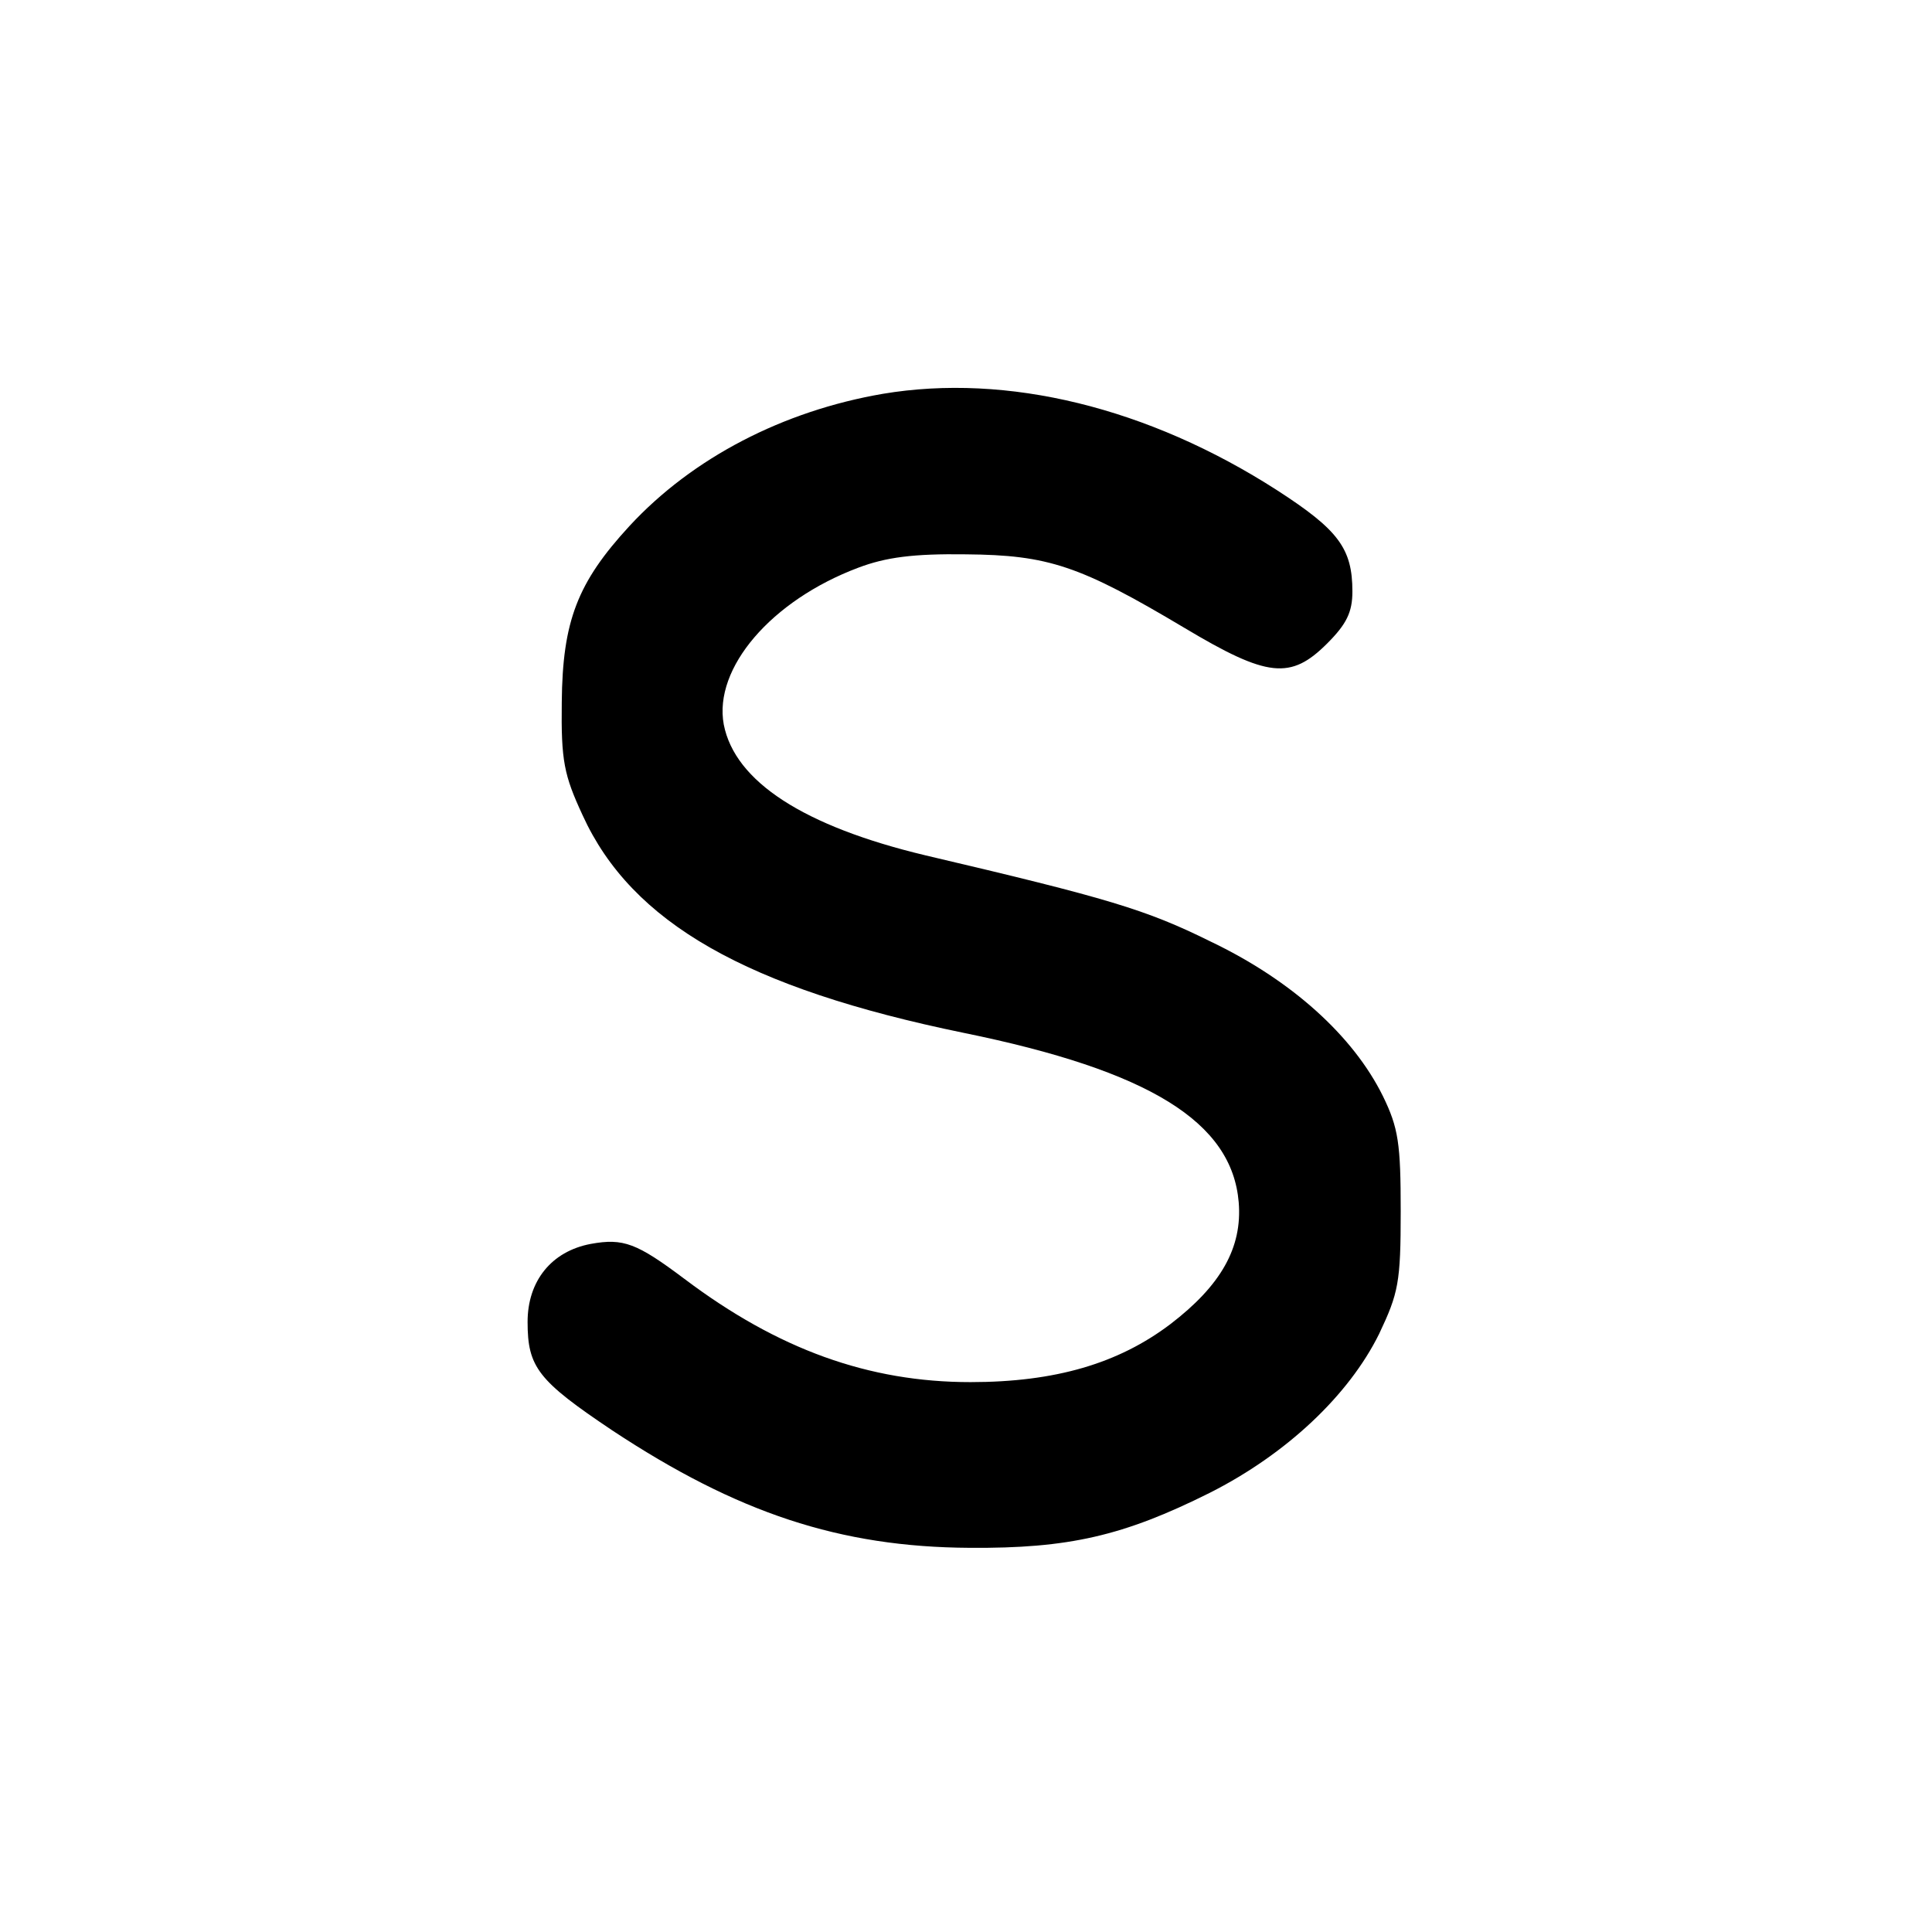 <?xml version="1.0" standalone="no"?>
<!DOCTYPE svg PUBLIC "-//W3C//DTD SVG 20010904//EN"
 "http://www.w3.org/TR/2001/REC-SVG-20010904/DTD/svg10.dtd">
<svg version="1.0" xmlns="http://www.w3.org/2000/svg"
 width="260pt" height="260pt" viewBox="0 0 260 260"
 preserveAspectRatio="xMidYMid meet">
<g transform="translate(0,260) scale(0.1,-0.1)"
fill="#000000" stroke="none">
<path d="M1188 2070 c-134 -23 -256 -86 -341 -178 -70 -76 -90 -128 -91 -237
-1 -79 3 -98 28 -152 66 -145 221 -233 513 -293 250 -51 361 -120 370 -228 5
-61 -24 -112 -92 -164 -70 -53 -155 -78 -269 -78 -137 0 -259 44 -385 139 -64
48 -82 55 -126 47 -53 -10 -85 -50 -85 -105 0 -61 14 -79 114 -146 168 -111
306 -157 481 -158 133 -1 207 16 323 74 103 52 187 131 228 214 26 55 29 69
29 165 0 91 -3 112 -24 155 -40 81 -123 156 -232 208 -87 43 -137 58 -384 116
-163 39 -256 99 -271 176 -14 76 64 167 181 211 37 14 74 19 145 18 111 -1
153 -15 294 -99 112 -67 143 -70 192 -21 26 26 34 42 34 70 0 58 -19 83 -101
136 -174 112 -364 158 -531 130z"/>
</g>
</svg>
